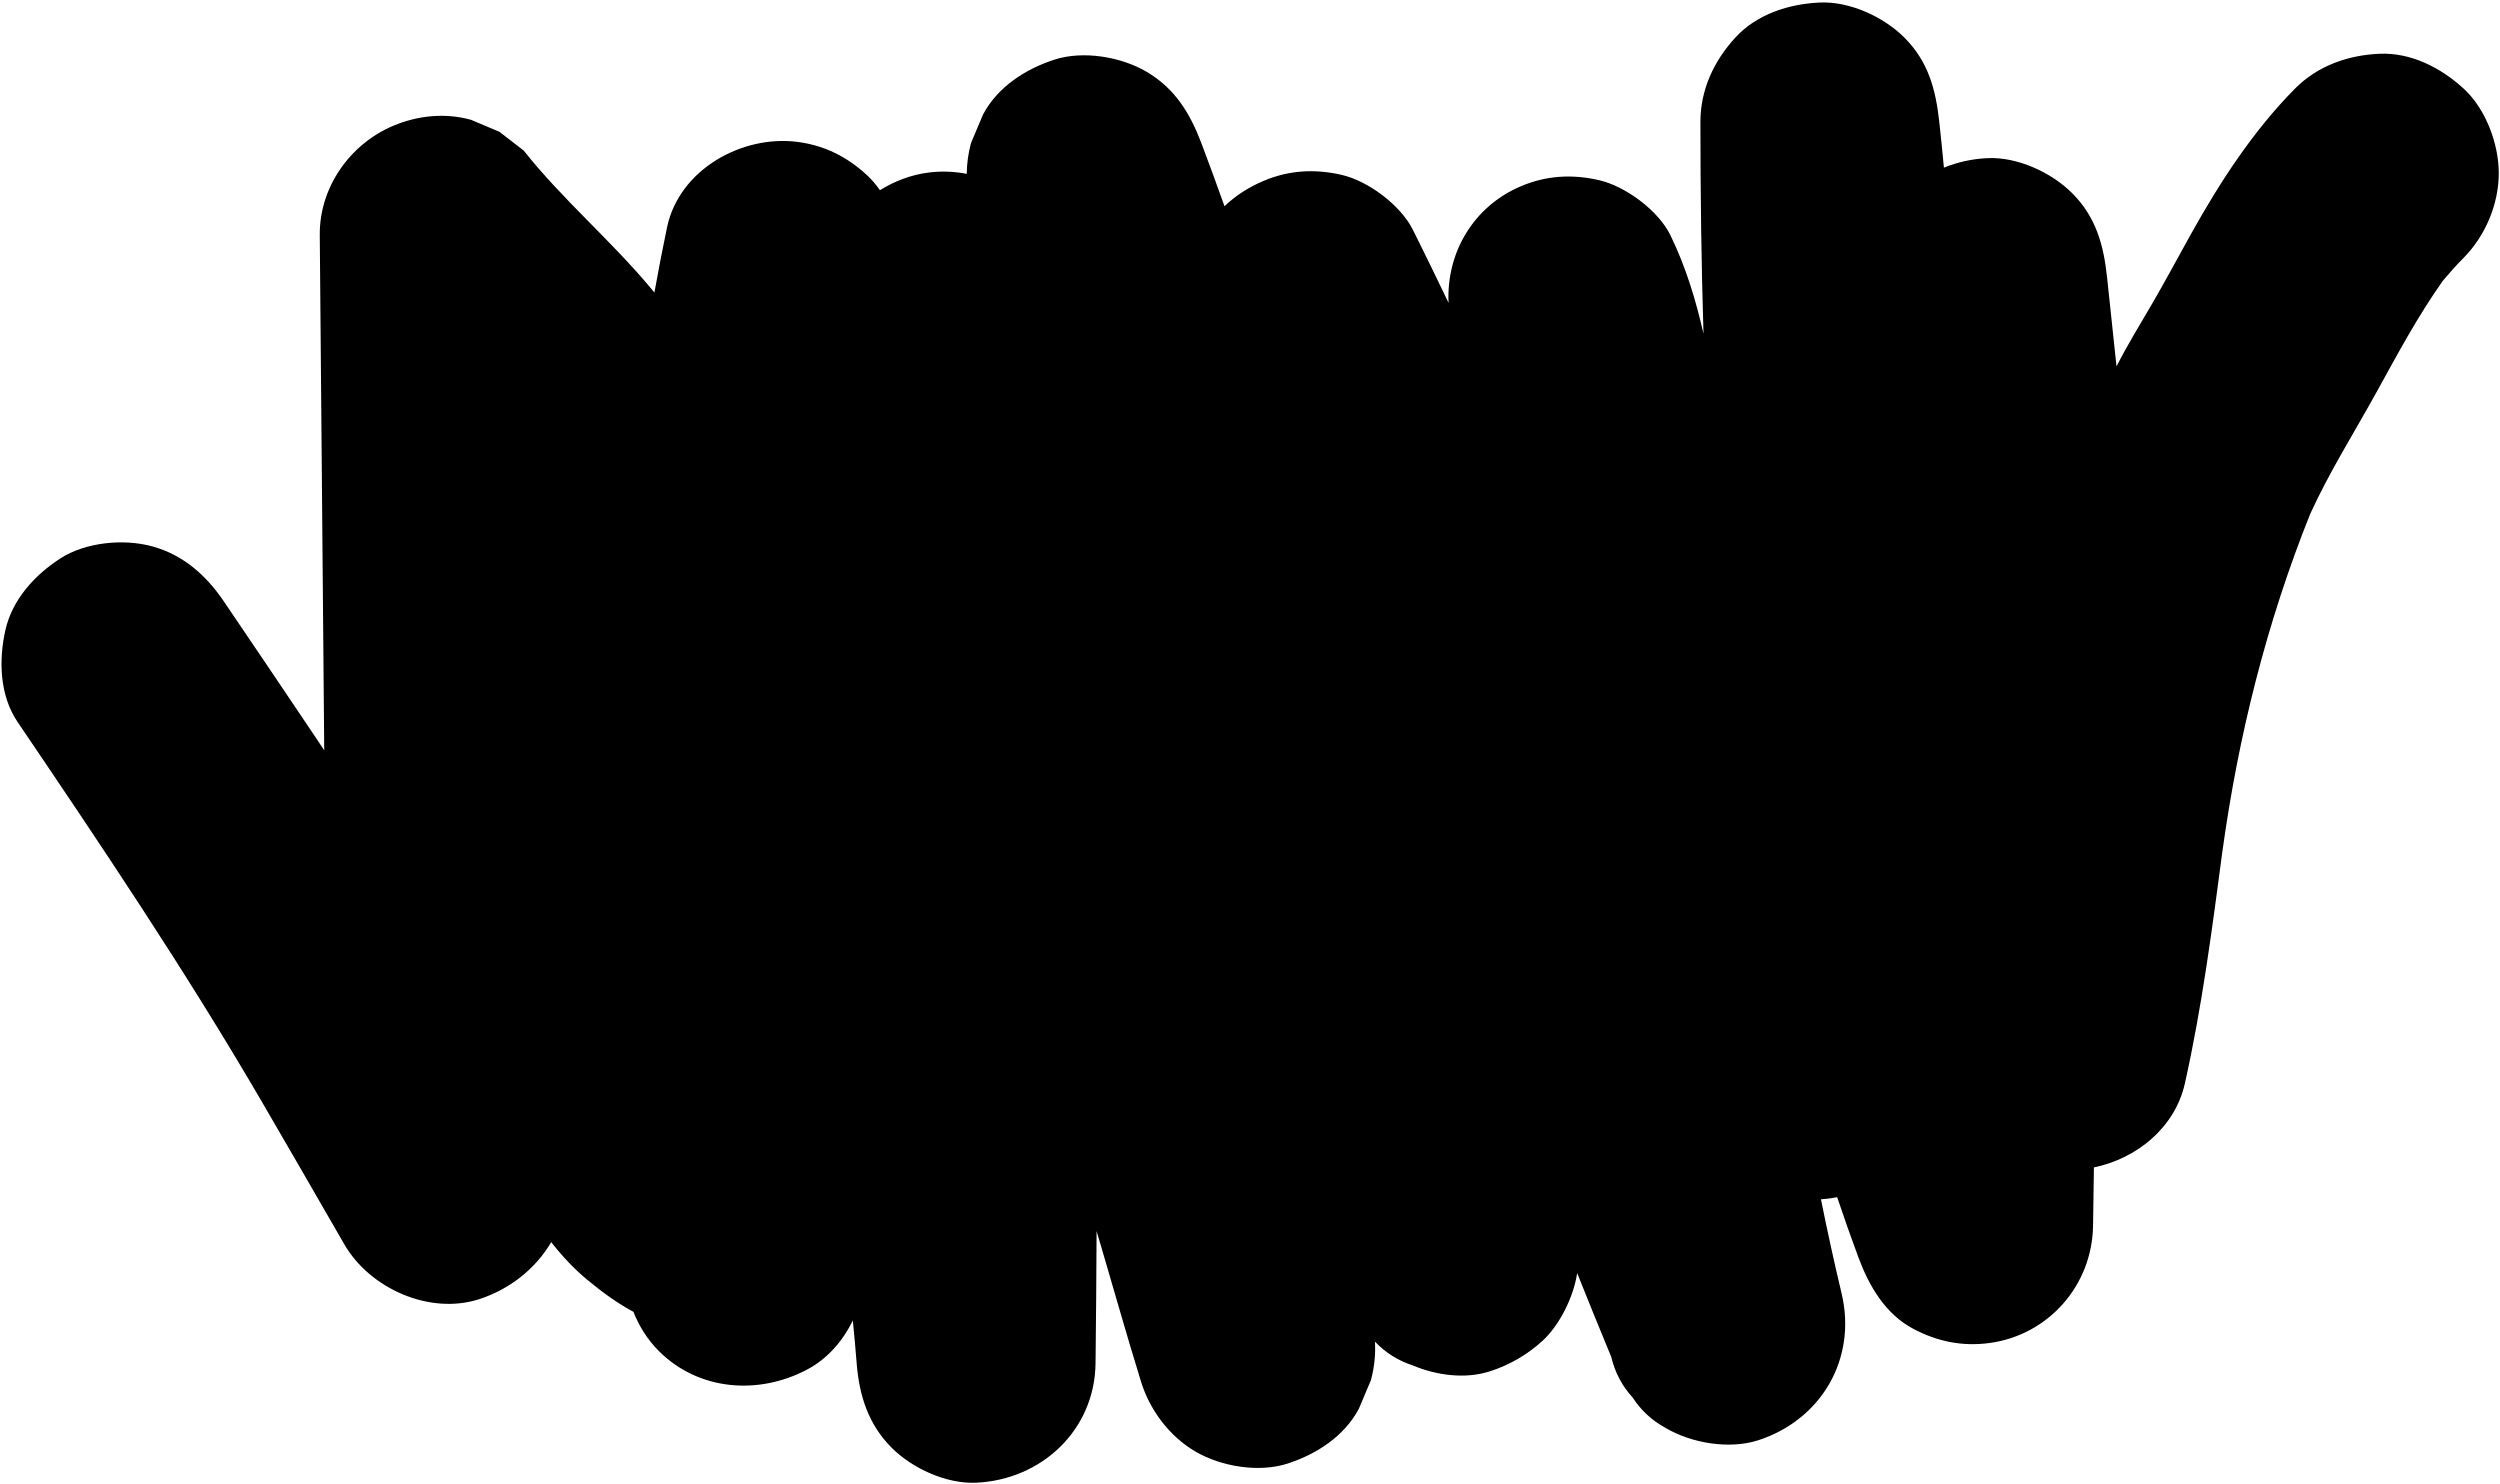 <svg xmlns="http://www.w3.org/2000/svg" xmlns:xlink="http://www.w3.org/1999/xlink" width="674" height="400" version="1.1" viewBox="0 0 674 400"><title>mask-1</title><desc>Created with Sketch.</desc><g id="source-paths---vectors-to-modify" fill="none" fill-rule="evenodd" stroke="none" stroke-width="1"><g id="paths" fill="#000" transform="translate(-1158, -3708)"><path id="mask-1" d="M1831.667,3754.695 C1831.667,3746.798 1828.16,3737.364 1822.236,3731.926 C1816.1,3726.293 1808.042,3722.111 1799.467,3722.495 C1790.955,3722.876 1782.812,3725.74 1776.699,3731.926 C1765.333,3743.425 1756.429,3757.197 1748.594,3771.261 C1745.156,3777.435 1741.832,3783.673 1738.276,3789.78 C1734.988,3795.43 1731.566,3800.954 1728.611,3806.783 C1727.766,3798.8 1726.919,3790.816 1726.073,3782.832 C1725.143,3774.057 1723.101,3766.522 1716.642,3760.063 C1711.057,3754.478 1701.894,3750.272 1693.873,3750.632 C1689.705,3750.818 1685.731,3751.713 1682.08,3753.195 C1681.694,3749.088 1681.283,3744.982 1680.832,3740.881 C1679.866,3732.089 1677.883,3724.594 1671.401,3718.112 C1665.816,3712.527 1656.653,3708.322 1648.631,3708.681 C1640.304,3709.054 1631.667,3711.789 1625.863,3718.112 C1620.08,3724.411 1616.43,3732.157 1616.431,3740.881 C1616.435,3759.878 1616.67,3778.927 1617.264,3797.978 C1615.192,3788.863 1612.505,3779.944 1608.309,3771.359 C1605.061,3764.716 1596.182,3758.182 1589.065,3756.561 C1581.864,3754.921 1574.935,3755.299 1568.098,3758.184 C1555.196,3763.629 1547.891,3776.183 1548.533,3789.659 C1545.379,3783.054 1542.173,3776.475 1538.9,3769.928 C1535.575,3763.279 1526.837,3756.766 1519.655,3755.13 C1512.455,3753.49 1505.526,3753.868 1498.689,3756.753 C1494.895,3758.354 1491.179,3760.654 1488.126,3763.598 C1486.097,3757.903 1484.022,3752.225 1481.879,3746.57 C1478.832,3738.529 1474.739,3731.807 1467.081,3727.326 C1460.179,3723.286 1450.007,3721.576 1442.269,3724.08 C1434.477,3726.601 1426.96,3731.43 1423.025,3738.878 C1421.943,3741.442 1420.861,3744.006 1419.779,3746.57 C1419.035,3749.339 1418.659,3752.107 1418.637,3754.876 C1415.238,3754.205 1411.68,3754.069 1408.067,3754.555 C1403.612,3755.154 1399.193,3756.818 1395.225,3759.281 C1394.202,3757.796 1393.022,3756.399 1391.64,3755.13 C1386.321,3750.248 1380.339,3747.24 1373.151,3746.274 C1358.23,3744.27 1341.106,3753.597 1337.821,3769.339 C1336.604,3775.166 1335.479,3781.01 1334.429,3786.866 C1334.078,3786.443 1333.728,3786.021 1333.378,3785.601 C1322.601,3772.693 1309.626,3761.763 1299.179,3748.577 C1297.006,3746.899 1294.834,3745.22 1292.661,3743.541 C1290.098,3742.459 1287.534,3741.377 1284.969,3740.295 C1277.956,3738.364 1270.621,3739.125 1264.003,3741.918 C1252.392,3746.818 1244.098,3758.451 1244.209,3771.346 C1244.283,3779.852 1244.356,3788.36 1244.43,3796.867 C1244.606,3817.173 1244.782,3837.481 1244.958,3857.788 C1245.109,3875.289 1245.26,3892.788 1245.412,3910.288 C1244.744,3909.283 1244.082,3908.275 1243.411,3907.272 C1235.099,3894.85 1226.706,3882.483 1218.327,3870.107 C1213.59,3863.113 1207.421,3857.605 1199.083,3855.309 C1191.375,3853.186 1181.111,3854.144 1174.27,3858.555 C1167.396,3862.987 1161.343,3869.588 1159.472,3877.799 C1157.621,3885.929 1157.879,3895.462 1162.719,3902.611 C1185.396,3936.105 1207.891,3969.555 1228.289,4004.501 C1235.851,4017.457 1243.329,4030.463 1250.822,4043.46 C1257.665,4055.334 1273.783,4062.595 1287.185,4058.258 C1295.373,4055.608 1302.394,4050.085 1306.61,4042.878 C1309.512,4046.612 1312.738,4050.059 1316.381,4053.077 C1320.646,4056.61 1324.513,4059.369 1328.77,4061.666 C1330.311,4065.548 1332.528,4069.141 1335.617,4072.23 C1346.374,4082.987 1362.523,4084.142 1375.566,4077.251 C1381.109,4074.323 1385.223,4069.533 1387.925,4063.998 C1388.303,4067.842 1388.656,4071.688 1388.958,4075.539 C1389.632,4084.185 1392.093,4092.013 1398.388,4098.308 C1403.973,4103.893 1413.137,4108.099 1421.158,4107.739 C1438.774,4106.951 1453.144,4093.594 1453.358,4075.539 C1453.498,4063.66 1453.591,4051.782 1453.639,4039.905 C1454.128,4041.561 1454.616,4043.216 1455.105,4044.871 C1458.52,4056.448 1461.784,4068.081 1465.355,4079.61 C1465.405,4079.772 1465.451,4079.935 1465.499,4080.097 C1467.818,4087.957 1473.179,4095.176 1480.296,4099.341 C1487.199,4103.38 1497.371,4105.091 1505.109,4102.587 C1512.9,4100.066 1520.417,4095.237 1524.352,4087.789 C1525.435,4085.225 1526.517,4082.661 1527.6,4080.097 C1528.53,4076.635 1528.886,4073.171 1528.688,4069.709 C1531.544,4072.689 1534.898,4074.816 1538.76,4076.073 C1545.159,4078.772 1552.932,4079.894 1559.727,4077.696 C1565.039,4075.976 1569.823,4073.189 1573.936,4069.415 C1578.278,4065.429 1582.218,4057.888 1583.202,4051.226 C1586.216,4058.773 1589.273,4066.303 1592.388,4073.81 C1593.385,4078.001 1595.306,4081.651 1598.152,4084.76 C1600.422,4088.266 1603.434,4091.03 1607.187,4093.054 C1614.089,4097.093 1624.26,4098.804 1631.999,4096.3 C1649.071,4090.775 1658.681,4074.257 1654.489,4056.69 C1652.48,4048.27 1650.641,4039.817 1648.928,4031.338 C1649.672,4031.286 1650.42,4031.216 1651.177,4031.115 C1651.883,4031.02 1652.591,4030.899 1653.3,4030.763 C1655.127,4036.208 1657.034,4041.626 1659.036,4047.012 C1661.887,4054.681 1666.257,4062.252 1673.834,4066.255 C1680.338,4069.692 1687.044,4071.061 1694.367,4070.077 C1710.198,4067.949 1722.047,4054.609 1722.287,4038.451 L1722.52,4022.735 C1733.987,4020.372 1744.36,4012.075 1747.043,4000.091 C1751.663,3979.448 1754.381,3958.517 1757.153,3937.573 C1761.466,3906.323 1769.088,3875.842 1780.834,3846.542 C1786.015,3835.209 1792.62,3824.758 1798.65,3813.842 C1804.332,3803.558 1809.857,3793.155 1816.681,3783.582 C1818.452,3781.472 1820.294,3779.429 1822.236,3777.465 C1828.062,3771.569 1831.667,3763.002 1831.667,3754.695"/></g></g></svg>